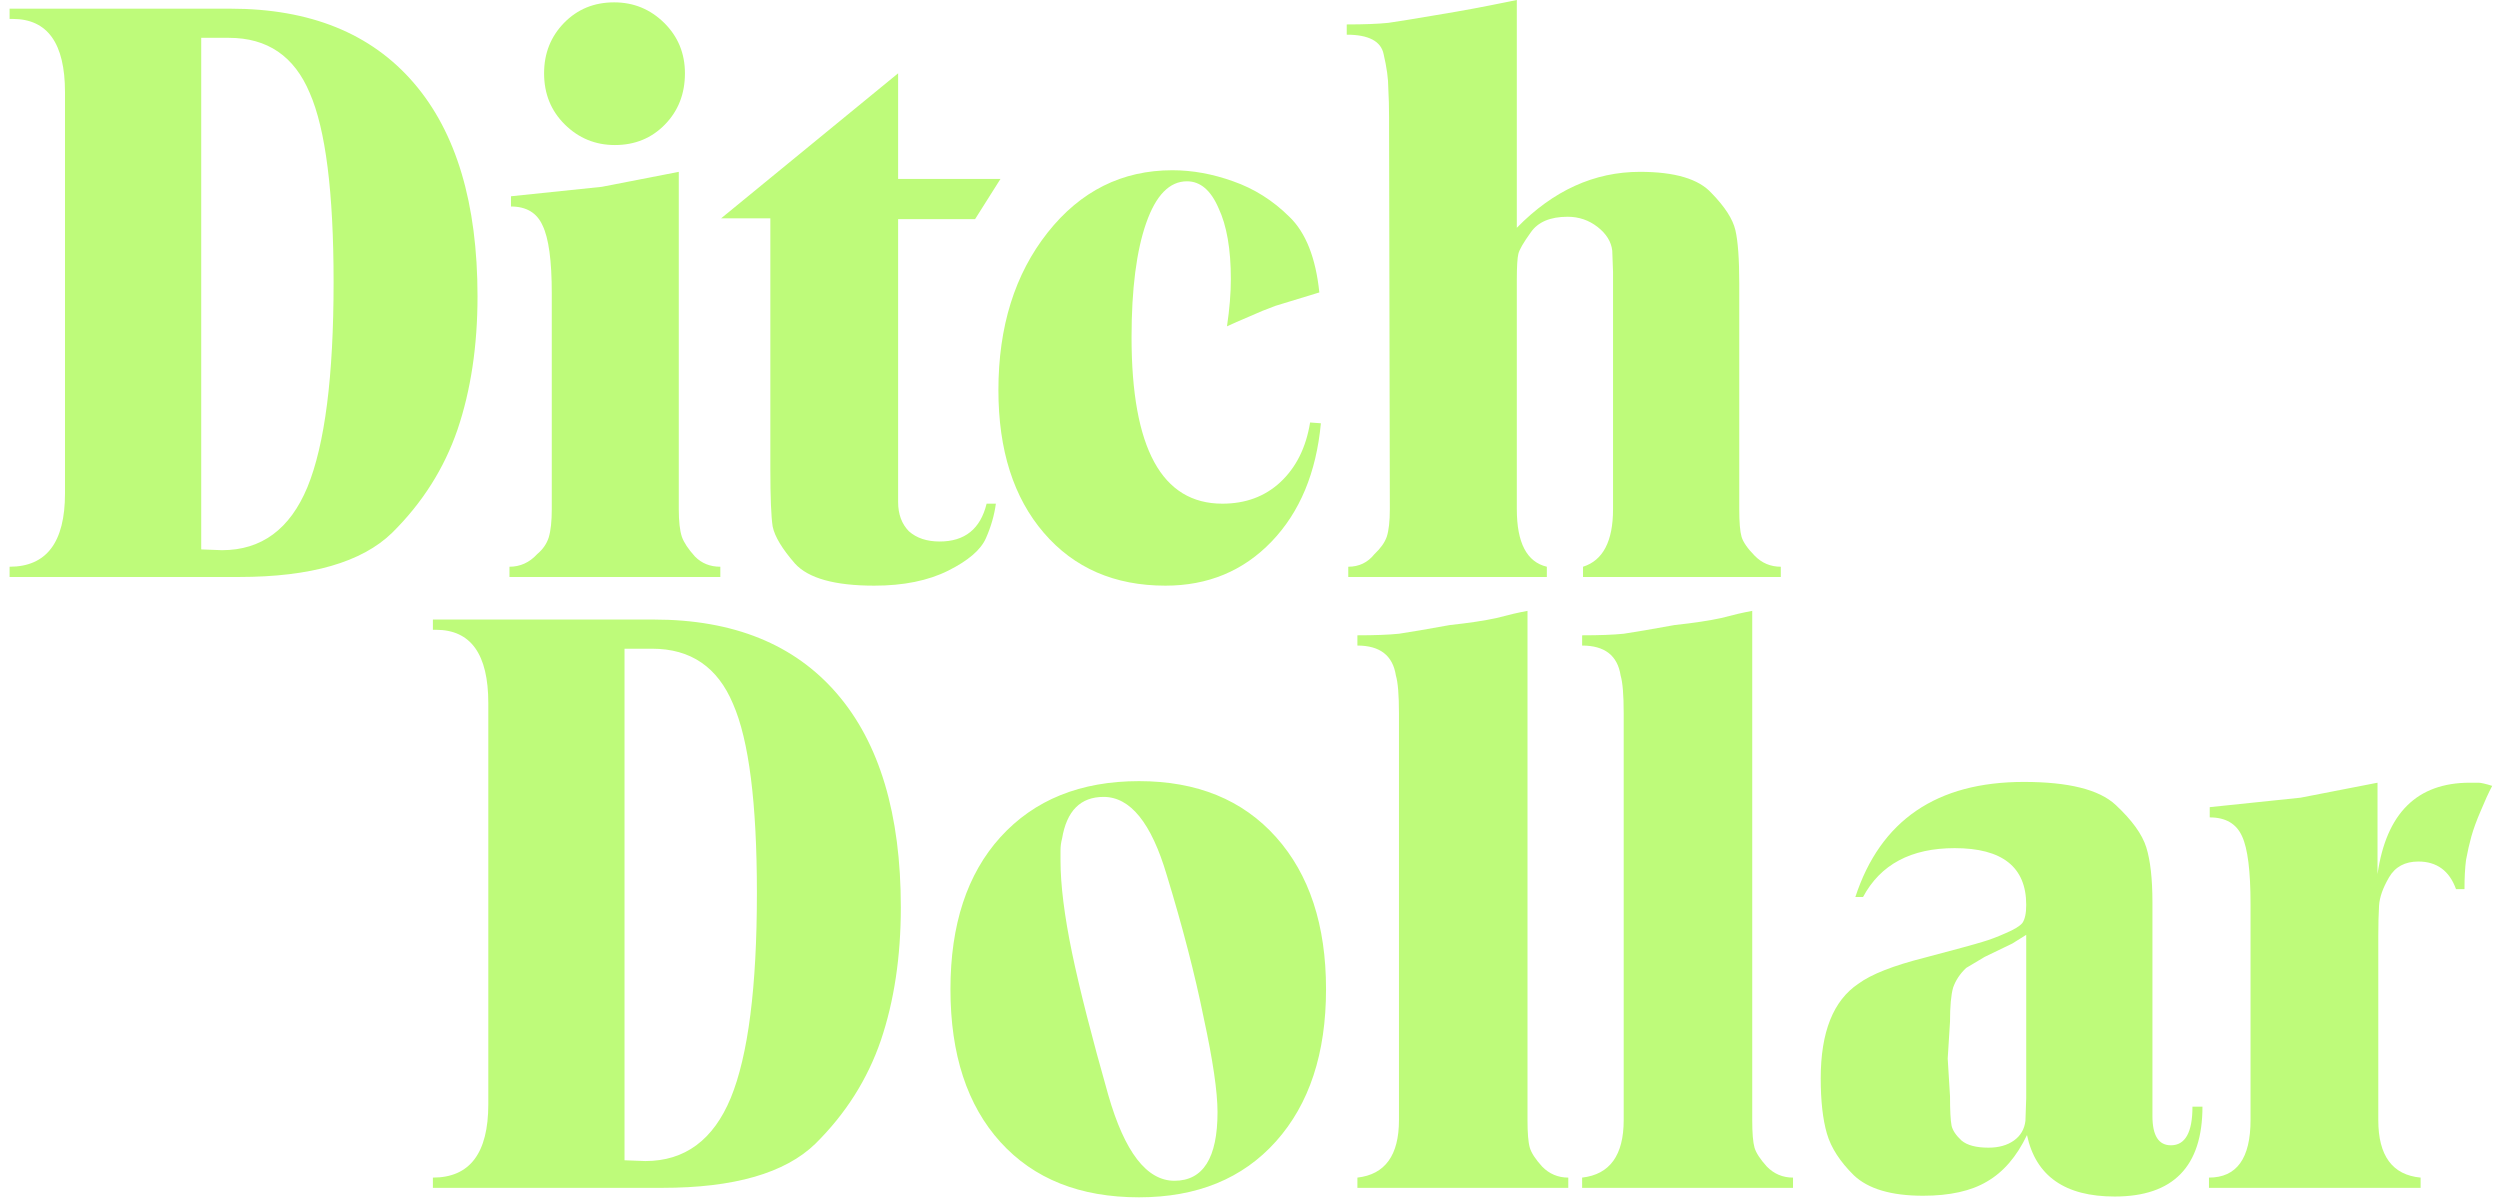 <svg width="121" height="58" viewBox="0 0 121 58" fill="none" xmlns="http://www.w3.org/2000/svg">
<path d="M23.634 53.448V34.03C23.634 31.665 22.789 30.482 21.101 30.482H20.952V29.986H31.643C35.492 29.986 38.447 31.181 40.508 33.572C42.569 35.963 43.6 39.409 43.6 43.911C43.6 46.301 43.277 48.451 42.632 50.358C41.986 52.24 40.93 53.906 39.465 55.356C38 56.78 35.529 57.492 32.052 57.492H20.952V56.996C22.74 56.996 23.634 55.813 23.634 53.448ZM30.227 56.157L31.233 56.195C33.145 56.195 34.523 55.178 35.368 53.143C36.212 51.083 36.634 47.777 36.634 43.224C36.634 38.875 36.249 35.823 35.479 34.068C34.734 32.288 33.431 31.398 31.568 31.398H30.227V56.157Z" fill="#BEFB7A"/>
<path d="M55.128 37.807C57.935 37.807 60.145 38.71 61.759 40.515C63.373 42.321 64.18 44.776 64.18 47.878C64.18 50.981 63.373 53.435 61.759 55.241C60.145 57.047 57.935 57.95 55.128 57.95C52.273 57.95 50.038 57.06 48.423 55.279C46.809 53.499 46.002 51.032 46.002 47.878C46.002 44.75 46.809 42.296 48.423 40.515C50.062 38.71 52.297 37.807 55.128 37.807ZM51.403 40.592C51.354 40.77 51.329 40.961 51.329 41.164C51.329 41.367 51.329 41.533 51.329 41.66C51.329 42.83 51.515 44.318 51.888 46.123C52.26 47.904 52.844 50.193 53.638 52.99C54.433 55.763 55.501 57.149 56.842 57.149C58.233 57.149 58.928 56.042 58.928 53.83C58.928 52.838 58.704 51.312 58.257 49.252C57.835 47.166 57.239 44.864 56.469 42.347C55.724 39.829 54.706 38.57 53.415 38.57C52.297 38.57 51.627 39.244 51.403 40.592Z" fill="#BEFB7A"/>
<path d="M65.698 30.749C66.543 30.749 67.213 30.724 67.71 30.673C68.231 30.596 69.051 30.456 70.169 30.253C71.112 30.151 71.87 30.037 72.441 29.91C73.012 29.757 73.509 29.643 73.931 29.566V54.211C73.931 54.847 73.968 55.292 74.043 55.547C74.117 55.801 74.316 56.106 74.639 56.462C74.986 56.818 75.409 56.996 75.905 56.996V57.492H65.698V56.996C67.04 56.844 67.71 55.915 67.71 54.211V34.526C67.71 33.636 67.66 33.025 67.561 32.695C67.412 31.728 66.791 31.245 65.698 31.245V30.749Z" fill="#BEFB7A"/>
<path d="M76.575 30.749C77.42 30.749 78.09 30.724 78.587 30.673C79.108 30.596 79.928 30.456 81.045 30.253C81.989 30.151 82.746 30.037 83.318 29.91C83.889 29.757 84.385 29.643 84.808 29.566V54.211C84.808 54.847 84.845 55.292 84.919 55.547C84.994 55.801 85.193 56.106 85.515 56.462C85.863 56.818 86.285 56.996 86.782 56.996V57.492H76.575V56.996C77.916 56.844 78.587 55.915 78.587 54.211V34.526C78.587 33.636 78.537 33.025 78.438 32.695C78.289 31.728 77.668 31.245 76.575 31.245V30.749Z" fill="#BEFB7A"/>
<path d="M89.799 43.415C91.016 39.702 93.735 37.845 97.957 37.845C100.117 37.845 101.595 38.214 102.39 38.951C103.184 39.689 103.681 40.376 103.88 41.011C104.078 41.647 104.178 42.537 104.178 43.682V54.02C104.178 54.962 104.476 55.432 105.072 55.432C105.767 55.432 106.115 54.809 106.115 53.563H106.599C106.599 56.462 105.183 57.912 102.352 57.912C99.944 57.912 98.528 56.92 98.106 54.936C97.609 55.979 96.963 56.729 96.169 57.187C95.399 57.645 94.368 57.874 93.077 57.874C91.537 57.874 90.42 57.543 89.724 56.882C89.054 56.221 88.619 55.547 88.421 54.86C88.222 54.173 88.123 53.283 88.123 52.189C88.123 49.951 88.731 48.425 89.948 47.611C90.569 47.154 91.637 46.734 93.151 46.352C94.691 45.945 95.622 45.691 95.945 45.589C96.293 45.488 96.665 45.348 97.063 45.17C97.485 44.992 97.758 44.826 97.882 44.674C98.007 44.496 98.069 44.203 98.069 43.796C98.069 41.965 96.914 41.05 94.604 41.05C92.493 41.05 91.016 41.838 90.171 43.415H89.799ZM98.069 45.246L97.398 45.666L96.057 46.314L95.163 46.848C94.865 47.128 94.654 47.446 94.53 47.802C94.43 48.158 94.381 48.705 94.381 49.443L94.269 51.236L94.381 53.067C94.381 53.753 94.406 54.224 94.455 54.478C94.505 54.707 94.666 54.949 94.939 55.203C95.213 55.432 95.647 55.547 96.243 55.547C96.74 55.547 97.15 55.432 97.472 55.203C97.795 54.974 97.982 54.656 98.031 54.249L98.069 53.143V45.246Z" fill="#BEFB7A"/>
<path d="M108.926 54.211V43.758C108.926 42.156 108.789 41.062 108.516 40.477C108.243 39.867 107.721 39.562 106.951 39.562V39.066L111.347 38.608L115.072 37.883V42.308C115.494 39.358 116.984 37.883 119.542 37.883C119.691 37.883 119.828 37.883 119.952 37.883C120.076 37.883 120.299 37.934 120.622 38.036C120.448 38.366 120.262 38.773 120.063 39.256C119.865 39.714 119.716 40.121 119.616 40.477C119.517 40.833 119.43 41.215 119.356 41.622C119.306 42.003 119.281 42.474 119.281 43.033H118.871C118.549 42.143 117.94 41.698 117.046 41.698C116.401 41.698 115.929 41.952 115.631 42.461C115.333 42.97 115.171 43.428 115.146 43.834C115.122 44.241 115.109 44.737 115.109 45.322V54.211C115.109 55.941 115.792 56.869 117.158 56.996V57.492H106.914V56.996C108.255 56.996 108.926 56.068 108.926 54.211Z" fill="#BEFB7A"/>
<path d="M3.146 23.882V4.464C3.146 2.098 2.302 0.916 0.613 0.916H0.464V0.42H11.155C15.004 0.42 17.959 1.615 20.02 4.006C22.082 6.396 23.112 9.843 23.112 14.344C23.112 16.735 22.789 18.884 22.144 20.792C21.498 22.674 20.443 24.34 18.977 25.789C17.512 27.214 15.041 27.926 11.565 27.926H0.464V27.43C2.252 27.43 3.146 26.247 3.146 23.882ZM9.739 26.591L10.745 26.629C12.657 26.629 14.036 25.611 14.88 23.577C15.724 21.517 16.146 18.21 16.146 13.658C16.146 9.309 15.761 6.257 14.992 4.502C14.247 2.721 12.943 1.831 11.08 1.831H9.739V26.591Z" fill="#BEFB7A"/>
<path d="M24.658 27.43C25.179 27.43 25.626 27.226 25.999 26.82C26.272 26.591 26.458 26.323 26.557 26.018C26.657 25.688 26.706 25.23 26.706 24.645V14.192C26.706 12.615 26.557 11.521 26.259 10.911C25.986 10.3 25.477 9.995 24.732 9.995V9.499L29.128 9.042L32.853 8.317V24.645C32.853 25.23 32.902 25.675 33.002 25.98C33.101 26.26 33.312 26.578 33.635 26.934C33.958 27.265 34.367 27.43 34.864 27.43V27.926H24.658V27.43ZM29.724 0.114C30.667 0.114 31.474 0.445 32.145 1.106C32.815 1.768 33.151 2.581 33.151 3.548C33.151 4.54 32.828 5.366 32.182 6.028C31.537 6.689 30.729 7.02 29.761 7.02C28.817 7.02 28.01 6.689 27.34 6.028C26.669 5.366 26.334 4.54 26.334 3.548C26.334 2.581 26.657 1.768 27.302 1.106C27.948 0.445 28.755 0.114 29.724 0.114Z" fill="#BEFB7A"/>
<path d="M43.469 3.548V8.66H48.423L47.194 10.606H43.469V24.302C43.469 24.887 43.643 25.357 43.99 25.713C44.363 26.044 44.859 26.209 45.48 26.209C46.697 26.209 47.455 25.599 47.752 24.378H48.2C48.125 24.937 47.964 25.497 47.715 26.056C47.467 26.616 46.858 27.137 45.89 27.621C44.922 28.104 43.73 28.346 42.314 28.346C40.402 28.346 39.123 27.989 38.477 27.277C37.856 26.565 37.496 25.968 37.397 25.484C37.322 25.001 37.285 24.073 37.285 22.699V10.568H34.901L43.469 3.548Z" fill="#BEFB7A"/>
<path d="M61.733 14.802C61.311 14.955 60.876 15.133 60.429 15.336C60.007 15.514 59.66 15.667 59.386 15.794C59.511 14.955 59.573 14.192 59.573 13.505C59.573 12.055 59.374 10.911 58.977 10.072C58.604 9.207 58.095 8.775 57.449 8.775C56.605 8.775 55.947 9.448 55.475 10.796C55.003 12.144 54.767 13.988 54.767 16.328C54.767 21.695 56.232 24.378 59.163 24.378C60.28 24.378 61.212 24.035 61.957 23.348C62.726 22.636 63.211 21.669 63.409 20.448L63.931 20.487C63.707 22.877 62.913 24.785 61.547 26.209C60.181 27.633 58.468 28.346 56.406 28.346C53.948 28.346 51.986 27.494 50.521 25.789C49.056 24.085 48.323 21.784 48.323 18.884C48.323 15.807 49.118 13.264 50.707 11.254C52.296 9.245 54.308 8.24 56.742 8.24C57.71 8.24 58.691 8.418 59.684 8.775C60.703 9.131 61.609 9.703 62.404 10.491C63.198 11.254 63.682 12.475 63.856 14.154L61.733 14.802Z" fill="#BEFB7A"/>
<path d="M65.182 1.183C66.026 1.183 66.697 1.157 67.194 1.106C67.715 1.03 68.423 0.916 69.317 0.763C70.236 0.61 70.894 0.496 71.291 0.42C71.713 0.343 72.421 0.203 73.414 0V11.025C75.177 9.22 77.164 8.317 79.374 8.317C81.063 8.317 82.218 8.66 82.839 9.347C83.484 10.008 83.869 10.606 83.993 11.14C84.118 11.674 84.18 12.539 84.18 13.734V24.645C84.18 25.281 84.217 25.726 84.291 25.98C84.366 26.235 84.577 26.54 84.925 26.896C85.272 27.252 85.695 27.43 86.191 27.43V27.926H76.618V27.43C77.586 27.125 78.071 26.196 78.071 24.645V13.162L78.033 12.132C77.984 11.699 77.748 11.318 77.326 10.987C76.903 10.657 76.419 10.491 75.873 10.491C75.028 10.491 74.433 10.746 74.085 11.254C73.737 11.738 73.538 12.081 73.489 12.284C73.439 12.488 73.414 12.907 73.414 13.543V24.645C73.414 26.273 73.899 27.201 74.867 27.43V27.926H65.256V27.43C65.778 27.43 66.2 27.226 66.523 26.82C66.821 26.54 67.02 26.26 67.119 25.98C67.218 25.675 67.268 25.23 67.268 24.645L67.231 6.142V5.684C67.231 5.176 67.218 4.705 67.194 4.273C67.194 3.815 67.119 3.268 66.97 2.632C66.846 1.997 66.25 1.679 65.182 1.679V1.183Z" fill="#BEFB7A"/>
</svg>
